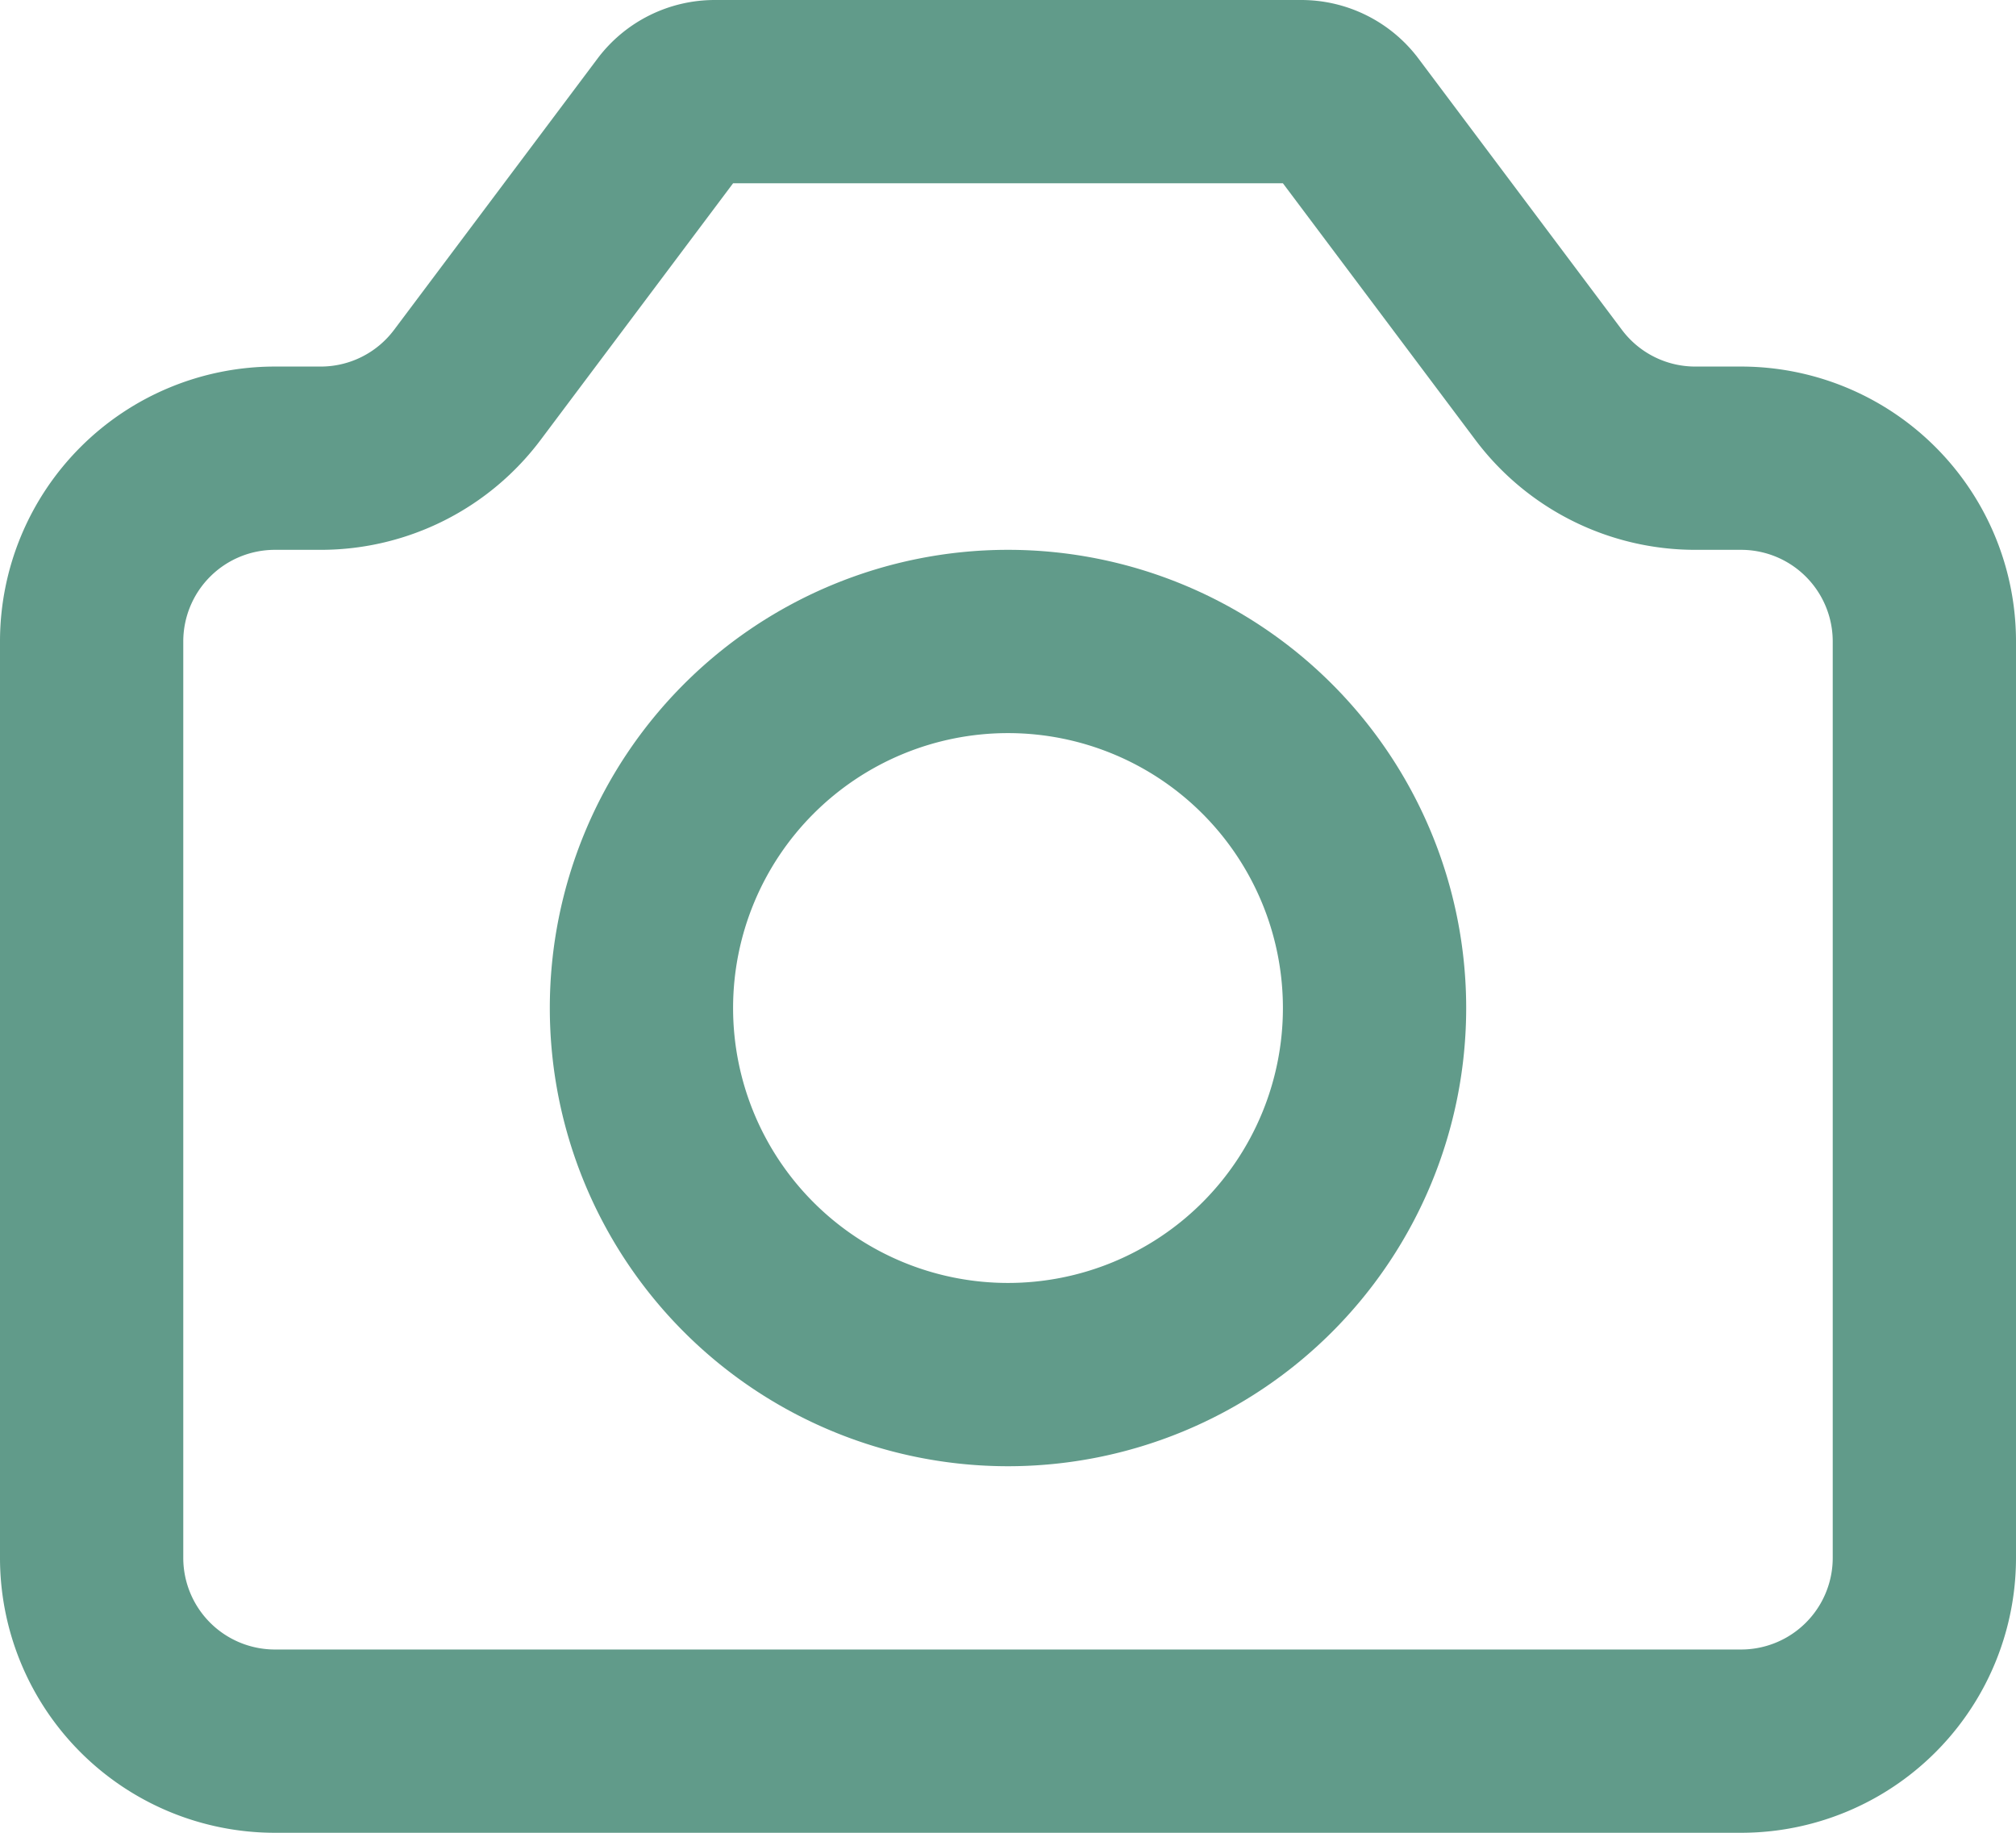 <?xml version="1.0" encoding="UTF-8" standalone="no"?>
<svg
   width="22"
   height="20"
   stroke-width="2"
   viewBox="0 0 22 20"
   fill="none"
   color="#000000"
   version="1.1"
   id="svg6"
   sodipodi:docname="camera.svg"
   inkscape:version="1.1.2 (0a00cf5339, 2022-02-04)"
   xmlns:inkscape="http://www.inkscape.org/namespaces/inkscape"
   xmlns:sodipodi="http://sodipodi.sourceforge.net/DTD/sodipodi-0.dtd"
   xmlns="http://www.w3.org/2000/svg"
   xmlns:svg="http://www.w3.org/2000/svg">
  <defs
     id="defs10" />
  <sodipodi:namedview
     id="namedview8"
     pagecolor="#ffffff"
     bordercolor="#666666"
     borderopacity="1.0"
     inkscape:pageshadow="2"
     inkscape:pageopacity="0.0"
     inkscape:pagecheckerboard="0"
     showgrid="false"
     fit-margin-top="0"
     fit-margin-left="0"
     fit-margin-right="0"
     fit-margin-bottom="0"
     inkscape:zoom="31.041667"
     inkscape:cx="11.001342"
     inkscape:cy="10.002685"
     inkscape:window-width="1920"
     inkscape:window-height="1012"
     inkscape:window-x="0"
     inkscape:window-y="0"
     inkscape:window-maximized="1"
     inkscape:current-layer="svg6" />
  <path
     d="M 1,17 V 7 A 2,2 0 0 1 3,5 H 3.5 A 2,2 0 0 0 5.1,4.2 L 7.32,1.24 A 0.6,0.6 0 0 1 7.8,1 h 6.4 a 0.6,0.6 0 0 1 0.48,0.24 L 16.9,4.2 A 2,2 0 0 0 18.5,5 H 19 a 2,2 0 0 1 2,2 v 10 a 2,2 0 0 1 -2,2 H 3 A 2,2 0 0 1 1,17 Z"
     stroke="#000000"
     stroke-width="2"
     stroke-linecap="round"
     stroke-linejoin="round"
     id="path2"
     style="stroke:#619b8a;stroke-opacity:1" />
  <path
     d="m 11,15 a 4,4 0 1 0 0,-8 4,4 0 0 0 0,8 z"
     stroke="#000000"
     stroke-width="2"
     stroke-linecap="round"
     stroke-linejoin="round"
     id="path4"
     style="stroke:#619b8a;stroke-opacity:1" />
</svg>
